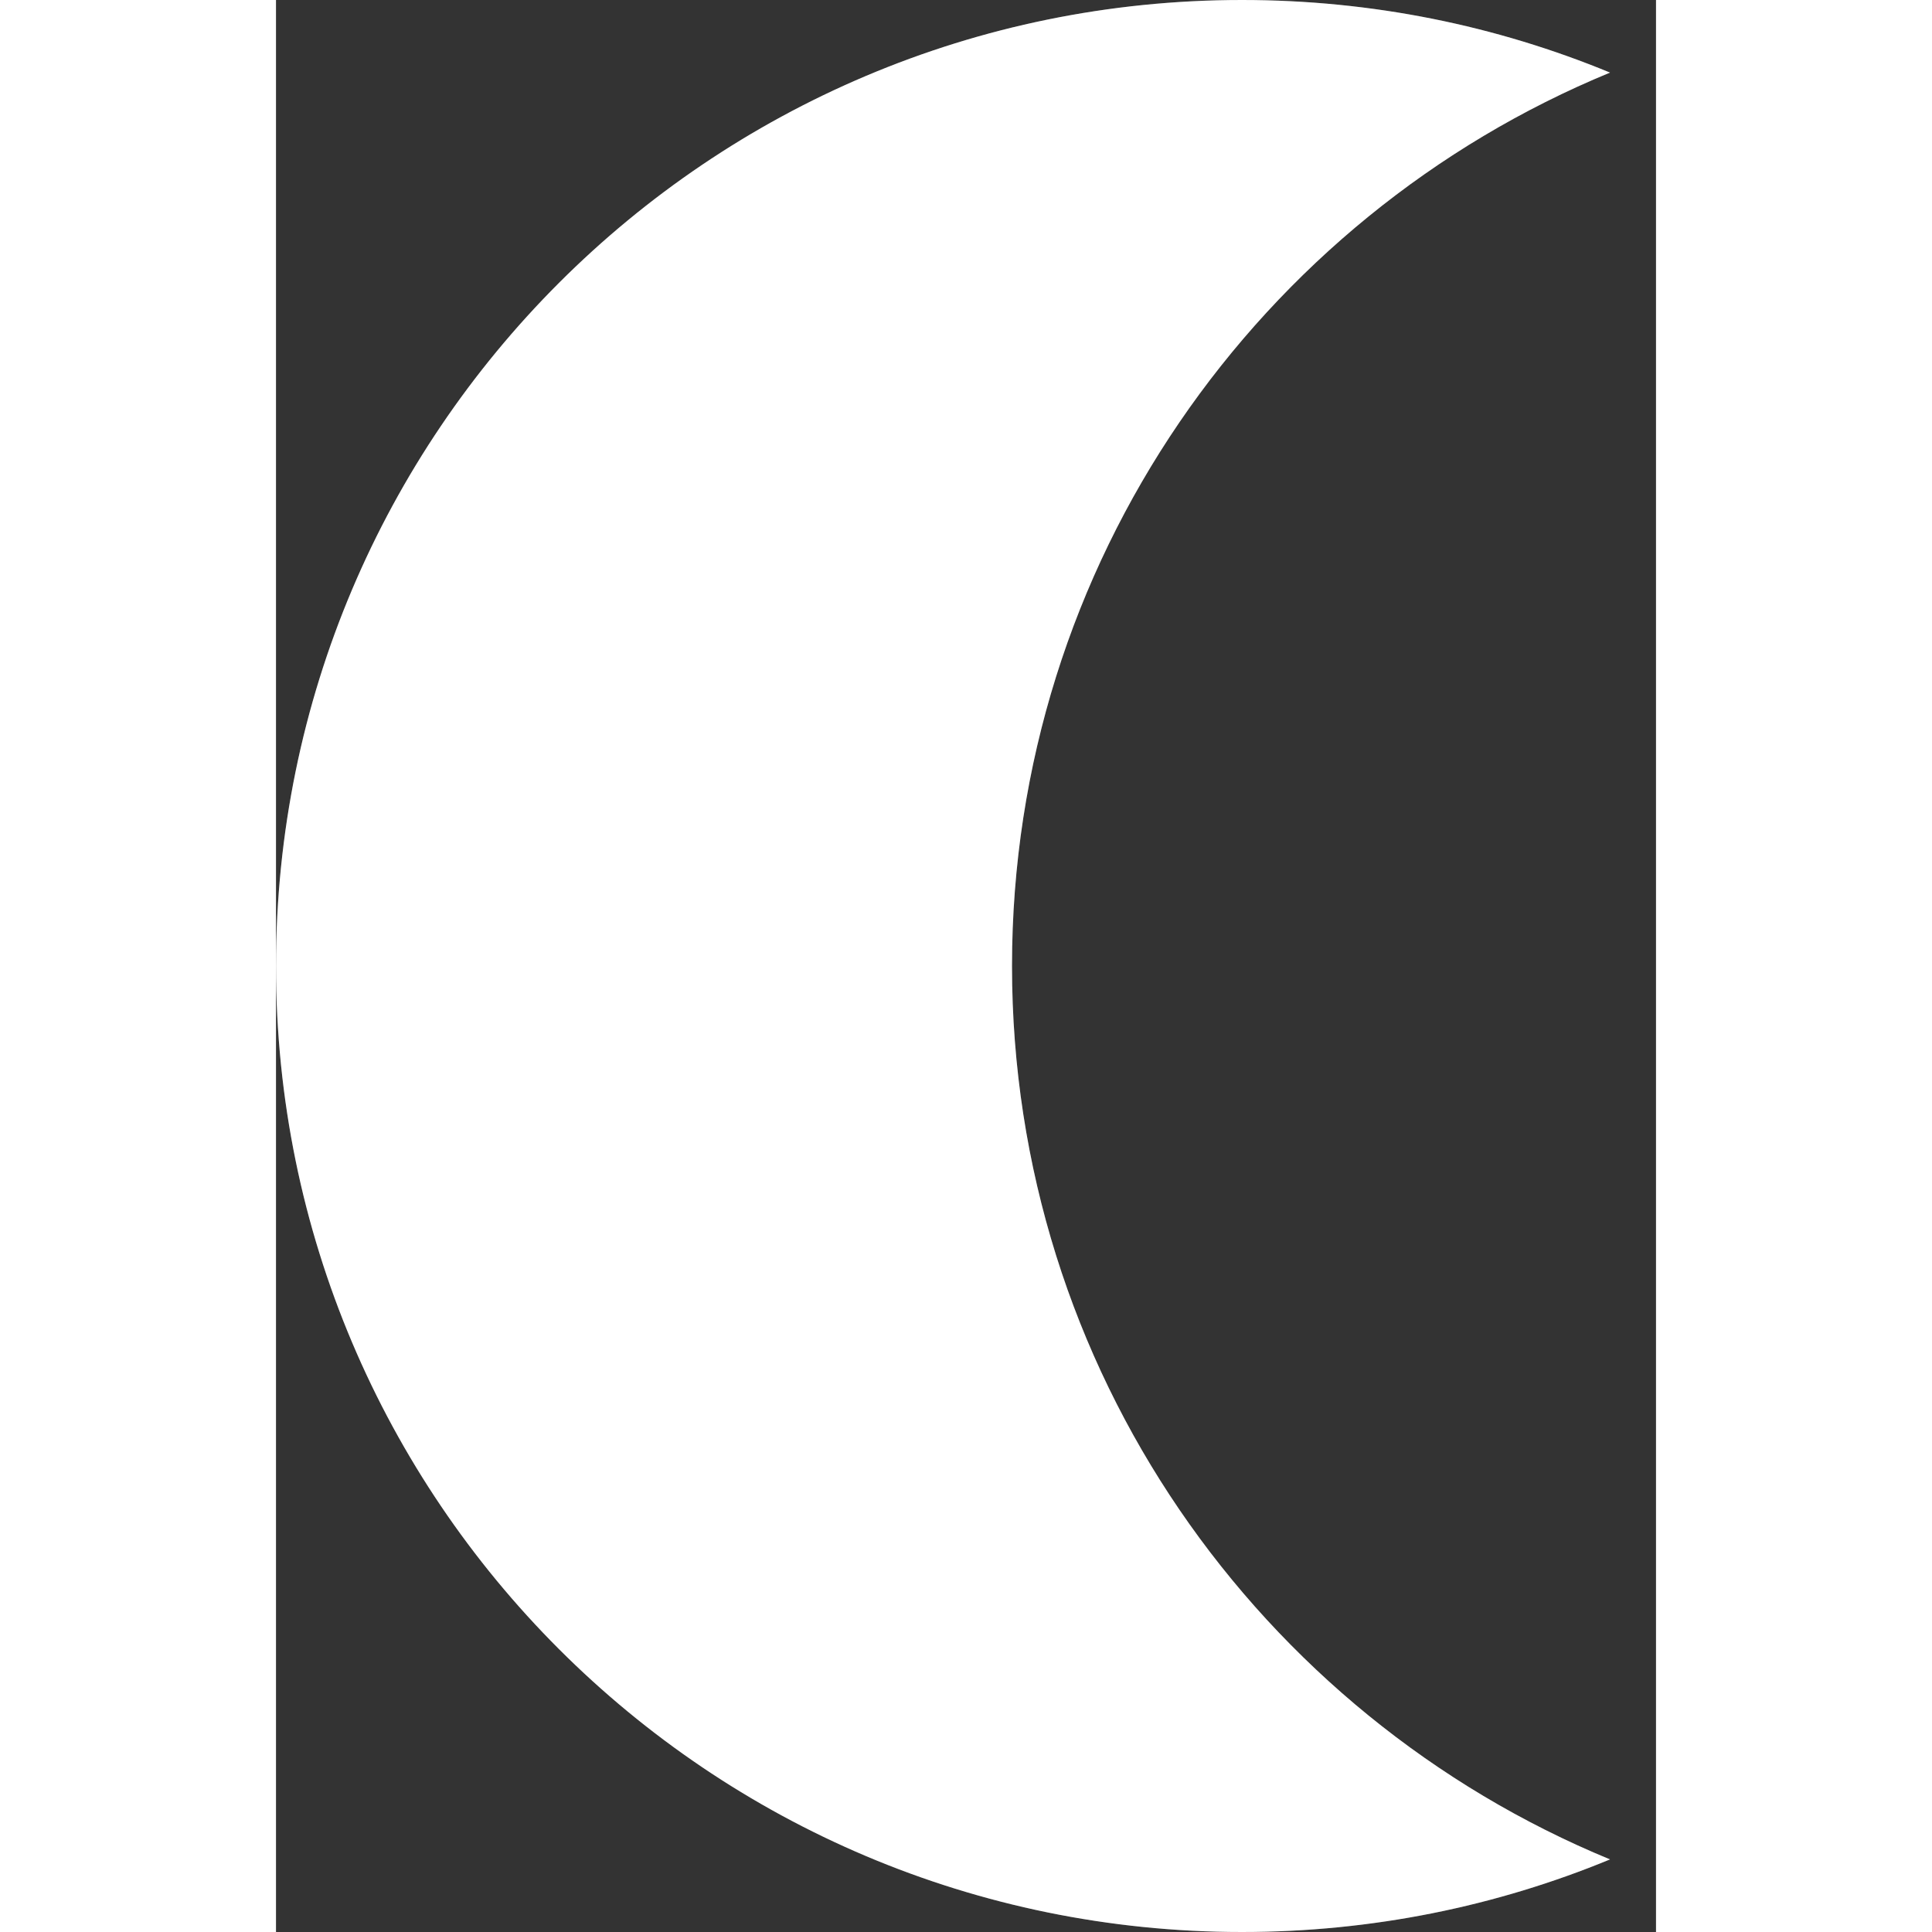 <svg width="30" height="30" viewBox="0 0 15 21" fill="none" xmlns="http://www.w3.org/2000/svg">
<rect x="0" y="0" width="15" height="21" fill="#333333" stroke="none"/>
<path fill-rule="evenodd" clip-rule="evenodd" d="M14.5 0.789C10.685 2.362 8 6.117 8 10.5C8 14.883 10.685 18.638 14.5 20.211C13.267 20.72 11.916 21 10.5 21C4.701 21 0 16.299 0 10.5C0 4.701 4.701 0 10.5 0C11.916 0 13.267 0.28 14.5 0.789Z" fill="white"/>
<path fill-rule="evenodd" clip-rule="evenodd" d="M14.5 0.789C10.685 2.362 8 6.117 8 10.5C8 14.883 10.685 18.638 14.5 20.211C13.267 20.72 11.916 21 10.5 21C4.701 21 0 16.299 0 10.5C0 4.701 4.701 0 10.5 0C11.916 0 13.267 0.28 14.5 0.789Z" fill="white" fill-opacity="0.2"/>
</svg>
